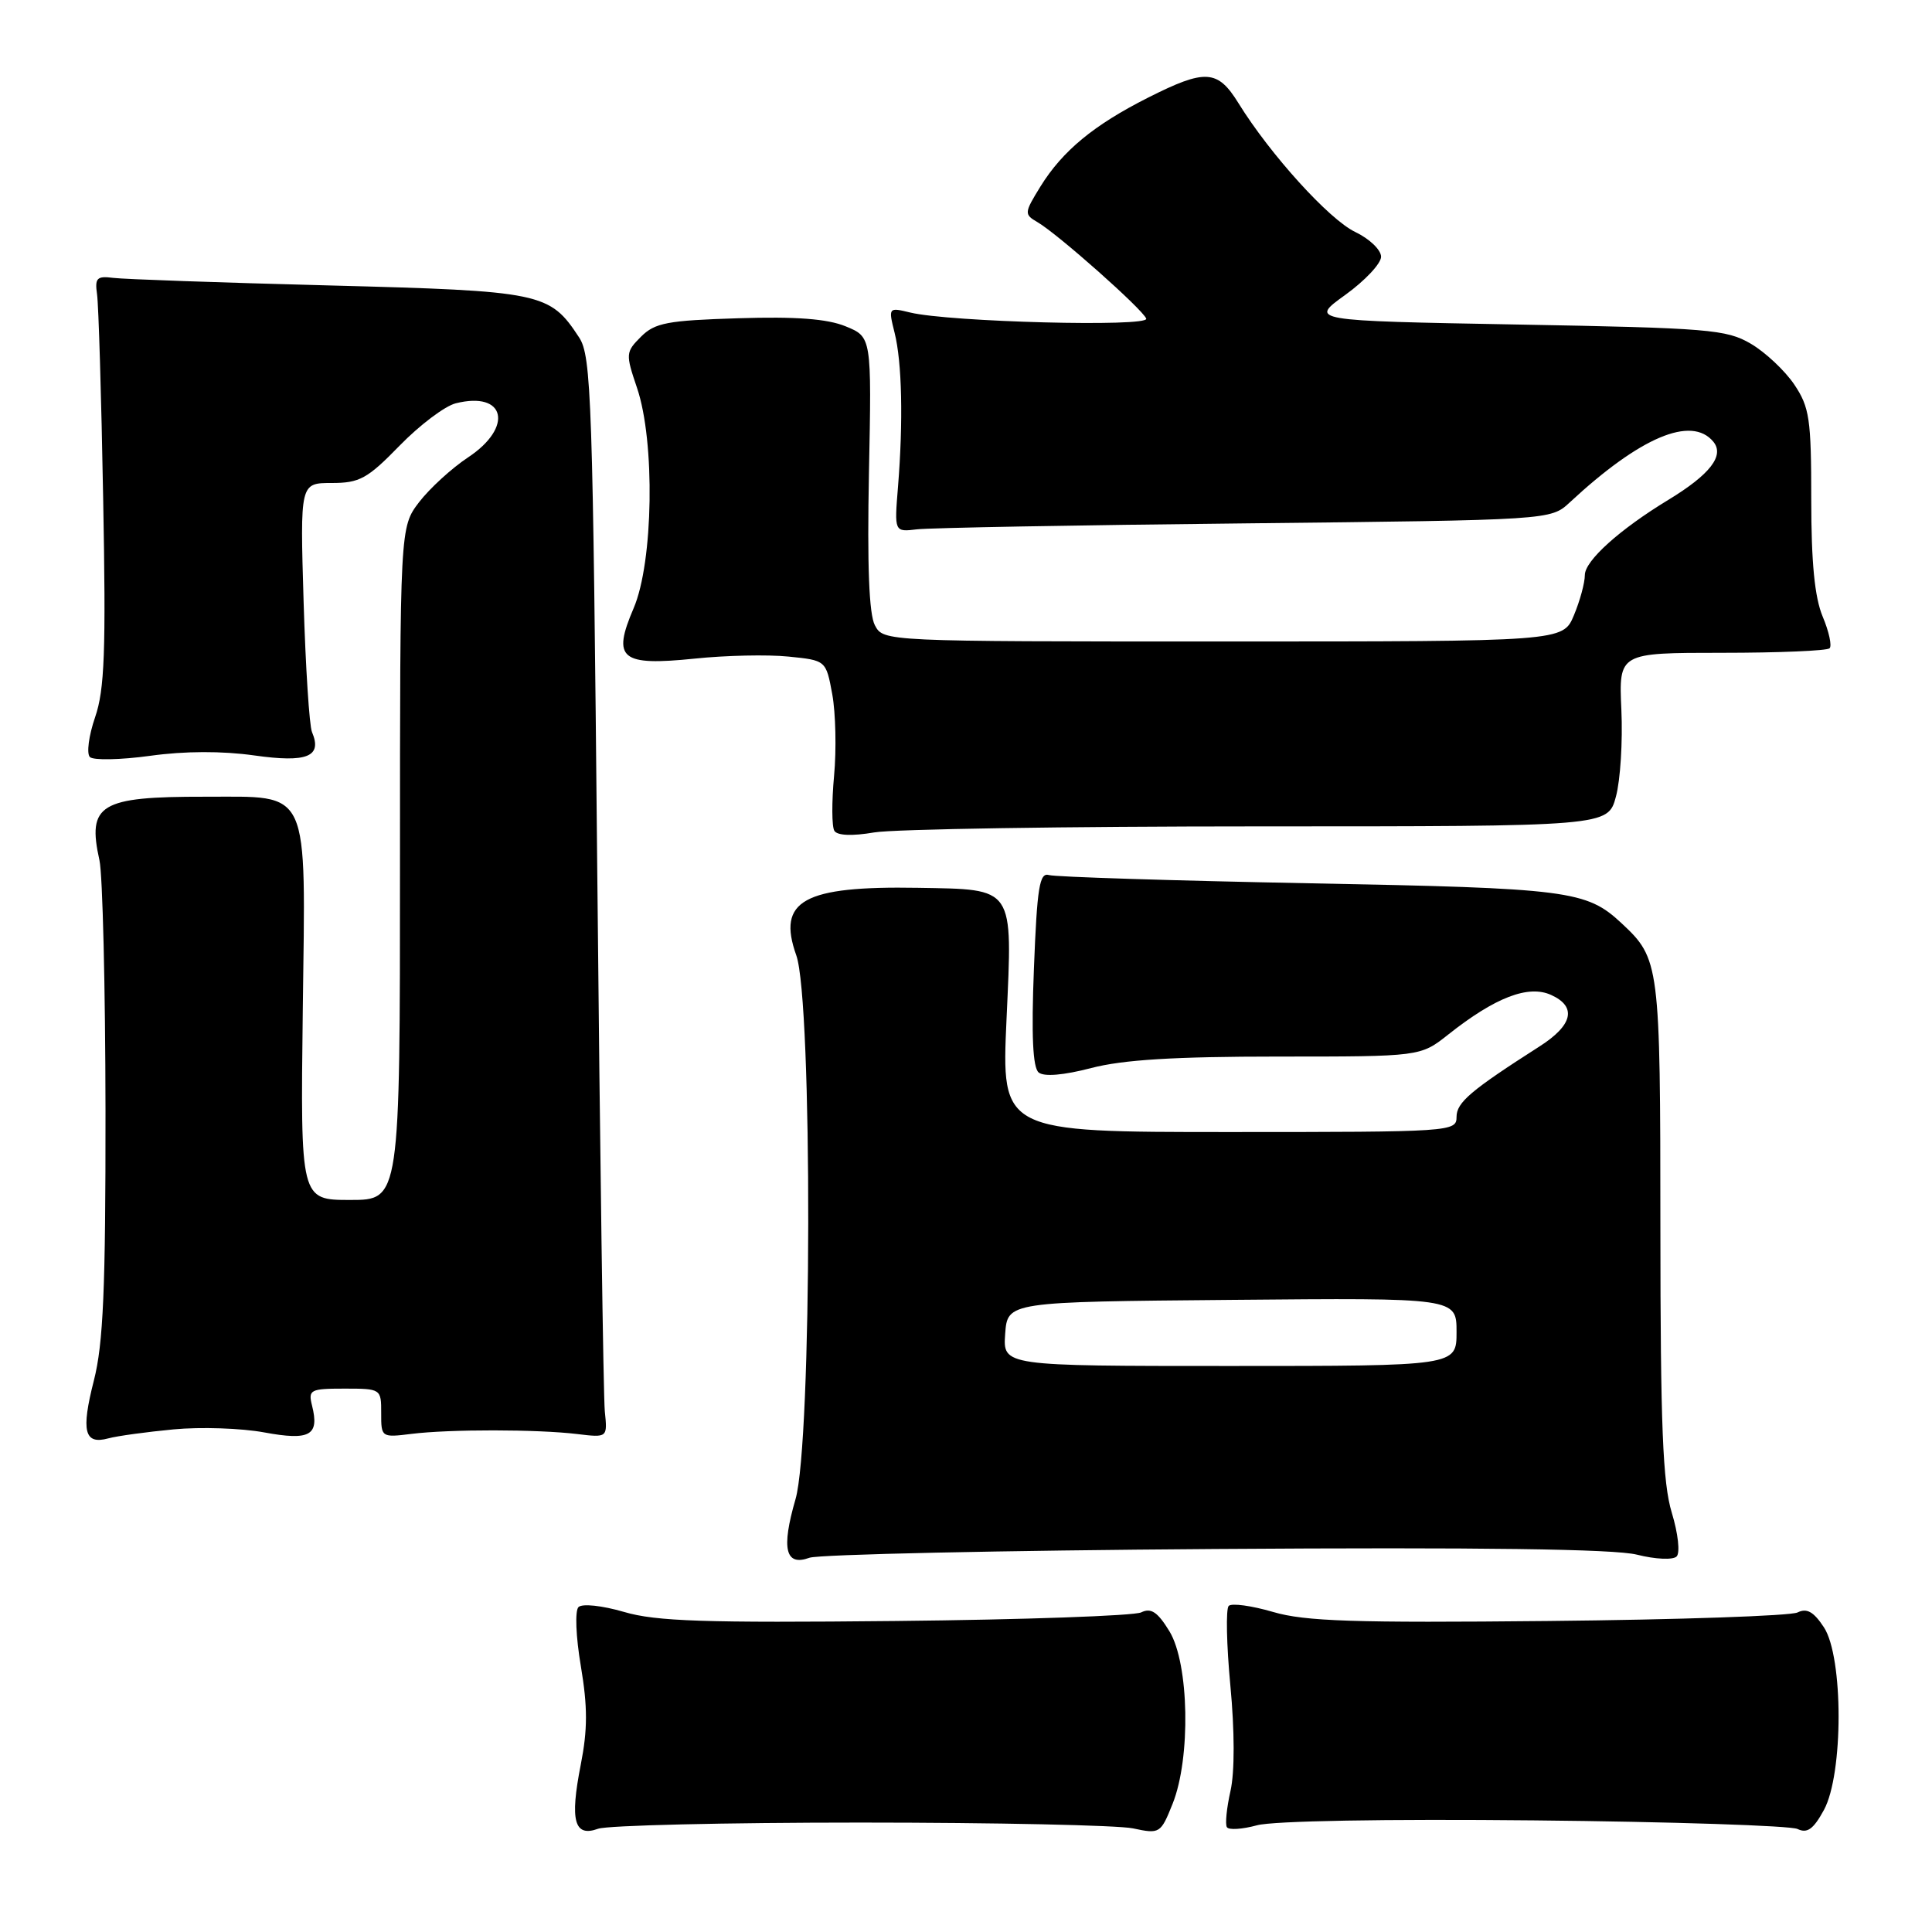 <?xml version="1.0" encoding="UTF-8" standalone="no"?>
<!DOCTYPE svg PUBLIC "-//W3C//DTD SVG 1.1//EN" "http://www.w3.org/Graphics/SVG/1.1/DTD/svg11.dtd" >
<svg xmlns="http://www.w3.org/2000/svg" xmlns:xlink="http://www.w3.org/1999/xlink" version="1.1" viewBox="0 0 256 256">
 <g >
 <path fill="currentColor"
d=" M 114.00 241.50 C 131.88 241.50 148.13 241.85 150.13 242.27 C 153.68 243.03 153.80 242.95 155.38 239.00 C 157.80 232.95 157.57 220.45 154.96 216.16 C 153.39 213.59 152.52 213.01 151.21 213.65 C 150.27 214.10 135.63 214.62 118.68 214.79 C 93.40 215.05 86.92 214.84 82.69 213.59 C 79.77 212.74 77.14 212.46 76.65 212.95 C 76.17 213.43 76.30 216.86 76.97 220.80 C 77.87 226.18 77.87 229.17 76.95 233.85 C 75.49 241.27 76.09 243.47 79.25 242.32 C 80.49 241.87 96.12 241.50 114.00 241.50 Z  M 203.30 241.21 C 221.56 241.39 237.26 241.91 238.18 242.35 C 239.47 242.97 240.29 242.38 241.68 239.83 C 244.27 235.07 244.27 219.59 241.68 215.63 C 240.32 213.56 239.42 213.05 238.18 213.66 C 237.25 214.11 222.40 214.62 205.17 214.79 C 179.46 215.05 172.92 214.84 168.68 213.59 C 165.84 212.76 163.20 212.40 162.81 212.79 C 162.42 213.18 162.52 217.93 163.03 223.35 C 163.60 229.37 163.61 234.79 163.05 237.29 C 162.54 239.55 162.32 241.72 162.57 242.11 C 162.82 242.51 164.61 242.39 166.56 241.86 C 168.66 241.28 183.62 241.01 203.30 241.21 Z  M 161.00 205.25 C 196.27 205.01 213.89 205.25 216.90 206.00 C 219.36 206.62 221.68 206.72 222.16 206.24 C 222.64 205.76 222.36 203.20 221.52 200.44 C 220.32 196.49 220.02 188.95 220.01 162.70 C 220.00 127.63 219.92 127.05 214.85 122.32 C 210.20 117.99 207.87 117.69 173.50 117.04 C 155.35 116.69 139.82 116.20 139.00 115.95 C 137.74 115.57 137.42 117.54 137.00 128.34 C 136.65 137.20 136.85 141.47 137.63 142.11 C 138.33 142.69 140.92 142.48 144.59 141.52 C 148.81 140.42 155.64 140.00 169.32 140.00 C 188.21 140.00 188.21 140.00 191.89 137.09 C 198.12 132.15 202.52 130.46 205.54 131.84 C 208.97 133.40 208.41 135.84 203.99 138.66 C 194.89 144.48 193.00 146.08 193.00 147.99 C 193.00 149.96 192.38 150.00 162.85 150.00 C 132.69 150.00 132.69 150.00 133.37 135.05 C 134.17 117.32 134.54 117.87 121.62 117.64 C 106.46 117.38 102.93 119.33 105.51 126.58 C 107.68 132.66 107.60 191.13 105.41 198.65 C 103.50 205.23 104.06 207.58 107.26 206.41 C 108.49 205.97 132.68 205.44 161.00 205.25 Z  M 23.00 189.40 C 26.58 189.06 31.97 189.24 35.00 189.80 C 41.07 190.92 42.34 190.21 41.35 186.26 C 40.82 184.15 41.10 184.00 45.65 184.00 C 50.48 184.00 50.52 184.03 50.51 187.25 C 50.50 190.46 50.55 190.49 54.50 190.00 C 59.53 189.37 71.24 189.38 76.50 190.02 C 80.50 190.50 80.50 190.50 80.14 187.00 C 79.95 185.07 79.50 152.88 79.14 115.45 C 78.55 52.78 78.36 47.20 76.74 44.72 C 72.83 38.76 71.88 38.56 43.55 37.82 C 29.22 37.45 16.38 37.00 15.00 36.82 C 12.84 36.54 12.55 36.84 12.86 39.00 C 13.06 40.38 13.43 52.55 13.67 66.06 C 14.05 86.33 13.86 91.39 12.60 95.04 C 11.76 97.48 11.45 99.85 11.91 100.31 C 12.36 100.76 15.96 100.69 19.89 100.15 C 24.48 99.51 29.44 99.50 33.70 100.10 C 40.70 101.09 42.73 100.27 41.34 97.00 C 40.99 96.17 40.49 88.41 40.23 79.75 C 39.76 64.00 39.76 64.00 43.95 64.00 C 47.65 64.00 48.69 63.43 52.95 59.05 C 55.61 56.32 58.95 53.80 60.39 53.44 C 66.98 51.79 68.08 56.59 62.03 60.60 C 59.85 62.04 56.93 64.72 55.53 66.54 C 53.00 69.87 53.00 69.87 53.00 114.43 C 53.00 159.00 53.00 159.00 46.41 159.00 C 39.81 159.00 39.81 159.00 40.12 133.85 C 40.49 103.91 41.27 105.60 27.12 105.57 C 13.23 105.55 11.53 106.58 13.18 114.00 C 13.60 115.92 13.96 130.85 13.98 147.17 C 14.00 170.83 13.68 178.07 12.44 182.92 C 10.72 189.66 11.17 191.46 14.36 190.59 C 15.54 190.27 19.42 189.74 23.00 189.40 Z  M 166.78 109.50 C 213.06 109.50 213.06 109.50 214.12 105.55 C 214.71 103.38 215.03 98.20 214.84 94.05 C 214.50 86.50 214.50 86.50 228.16 86.50 C 235.68 86.50 242.10 86.23 242.43 85.90 C 242.76 85.58 242.35 83.68 241.51 81.69 C 240.45 79.14 240.00 74.53 240.00 66.18 C 240.00 55.51 239.77 53.96 237.75 50.95 C 236.51 49.11 233.92 46.68 232.00 45.55 C 228.76 43.65 226.43 43.46 201.00 43.00 C 173.50 42.50 173.50 42.50 178.25 39.08 C 180.86 37.20 183.00 34.92 183.00 34.02 C 183.00 33.11 181.46 31.64 179.58 30.74 C 176.13 29.10 168.30 20.46 164.11 13.68 C 161.34 9.20 159.73 9.10 152.12 12.94 C 144.93 16.57 140.79 19.99 137.86 24.72 C 135.71 28.21 135.69 28.40 137.46 29.43 C 140.15 30.99 151.44 41.01 151.88 42.22 C 152.29 43.36 125.80 42.67 120.60 41.41 C 117.72 40.71 117.70 40.74 118.54 44.10 C 119.52 48.00 119.69 55.82 118.99 64.50 C 118.50 70.50 118.50 70.50 121.50 70.14 C 123.15 69.94 142.72 69.58 164.99 69.35 C 205.48 68.91 205.48 68.91 207.99 66.58 C 217.31 57.92 224.12 55.03 227.02 58.52 C 228.54 60.36 226.61 62.86 221.07 66.23 C 214.61 70.15 210.00 74.30 210.00 76.20 C 210.00 77.23 209.35 79.62 208.55 81.53 C 207.10 85.00 207.10 85.00 162.09 85.00 C 117.14 85.00 117.07 85.00 115.93 82.86 C 115.15 81.41 114.90 74.95 115.14 62.69 C 115.50 44.65 115.50 44.65 112.05 43.24 C 109.61 42.24 105.46 41.93 97.83 42.17 C 88.45 42.46 86.78 42.77 84.94 44.61 C 82.90 46.65 82.88 46.89 84.41 51.40 C 86.82 58.50 86.58 74.49 83.96 80.59 C 81.08 87.31 82.24 88.27 92.05 87.27 C 96.15 86.84 101.74 86.72 104.48 87.00 C 109.45 87.50 109.45 87.50 110.28 92.00 C 110.73 94.47 110.84 99.33 110.52 102.79 C 110.20 106.25 110.21 109.54 110.56 110.09 C 110.95 110.72 112.92 110.80 115.84 110.30 C 118.40 109.86 141.33 109.50 166.78 109.50 Z  M 133.19 176.75 C 133.50 172.50 133.50 172.50 163.25 172.24 C 193.00 171.97 193.00 171.97 193.00 176.49 C 193.00 181.00 193.00 181.00 162.94 181.00 C 132.89 181.00 132.89 181.00 133.19 176.75 Z "/>
</g>
</svg>